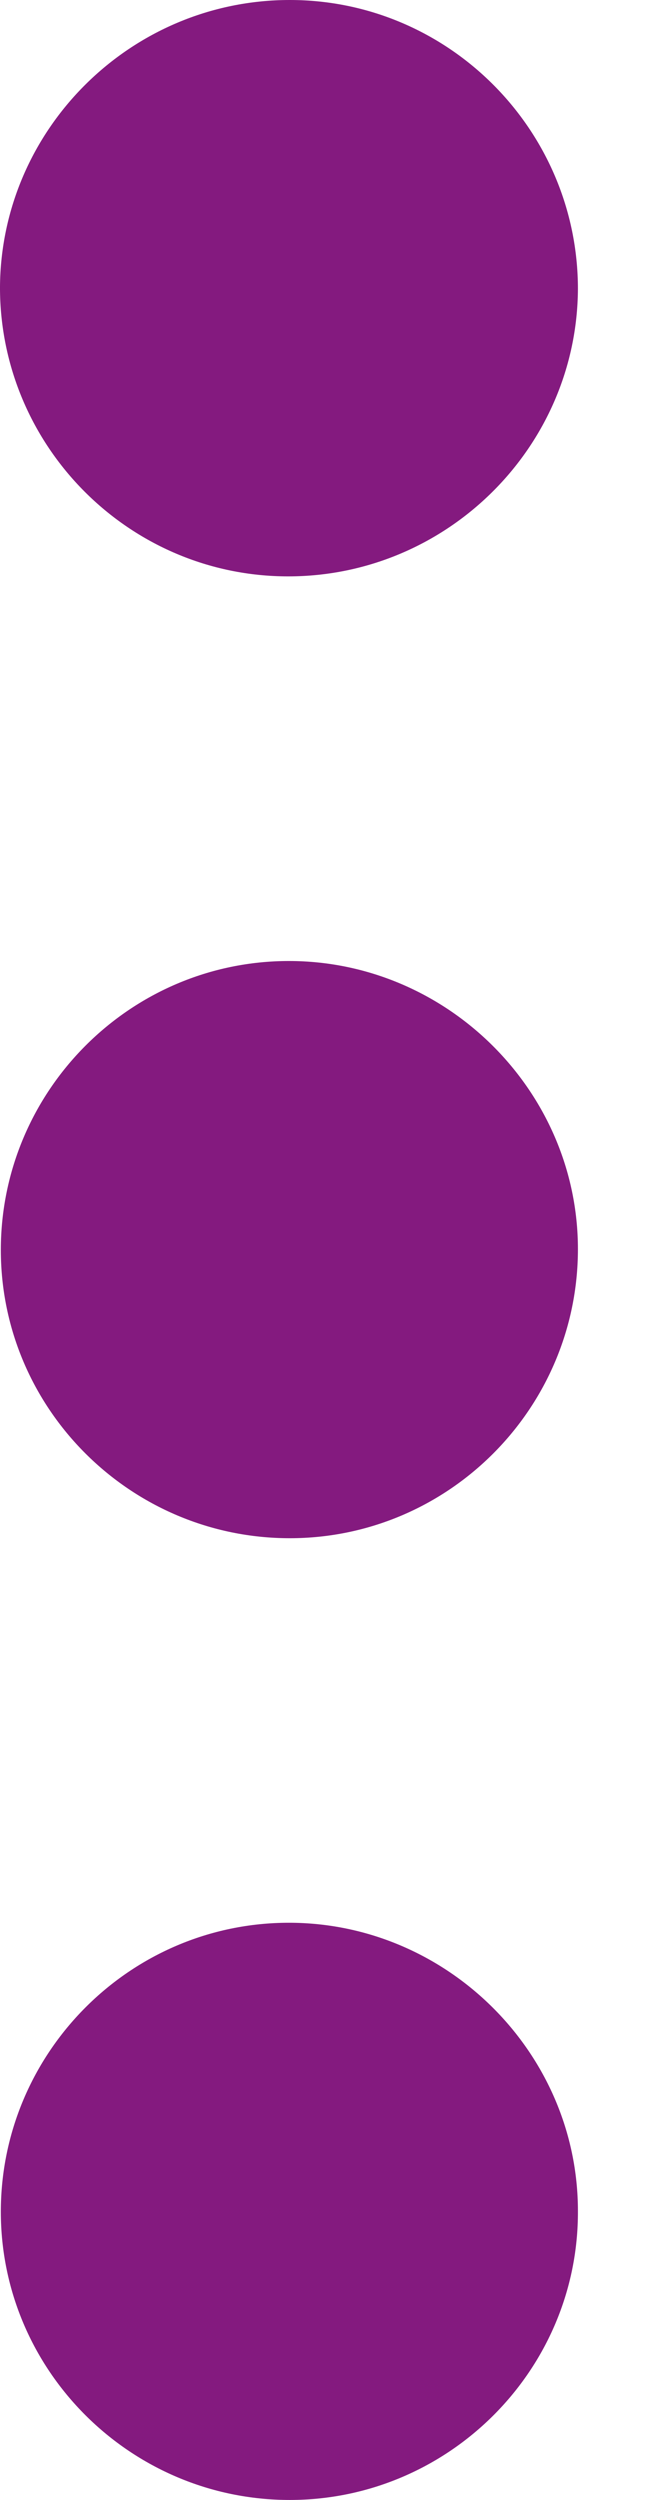 <svg width="7" height="27" viewBox="0 0 7 27" fill="none" xmlns="http://www.w3.org/2000/svg">
<path d="M-9.53674e-05 3.104C-9.53674e-05 4.821 1.396 6.225 3.113 6.225C4.829 6.225 6.234 4.829 6.243 3.121C6.243 1.405 4.847 0 3.13 0C1.413 0 0.009 1.396 -9.53674e-05 3.104Z" fill="#841A7F"/>
<path d="M3.13 16.613C4.847 16.613 6.243 15.208 6.243 13.491C6.243 11.783 4.829 10.379 3.121 10.379C1.405 10.379 0.009 11.783 0.009 13.5C0.009 15.217 1.413 16.613 3.13 16.613Z" fill="#841A7F"/>
<path d="M3.121 20.766C1.404 20.766 0.009 22.171 0.009 23.887C0.009 25.604 1.413 27 3.13 27C4.847 27 6.251 25.595 6.243 23.879C6.243 22.171 4.829 20.766 3.121 20.766Z" fill="#841A7F"/>
</svg>
